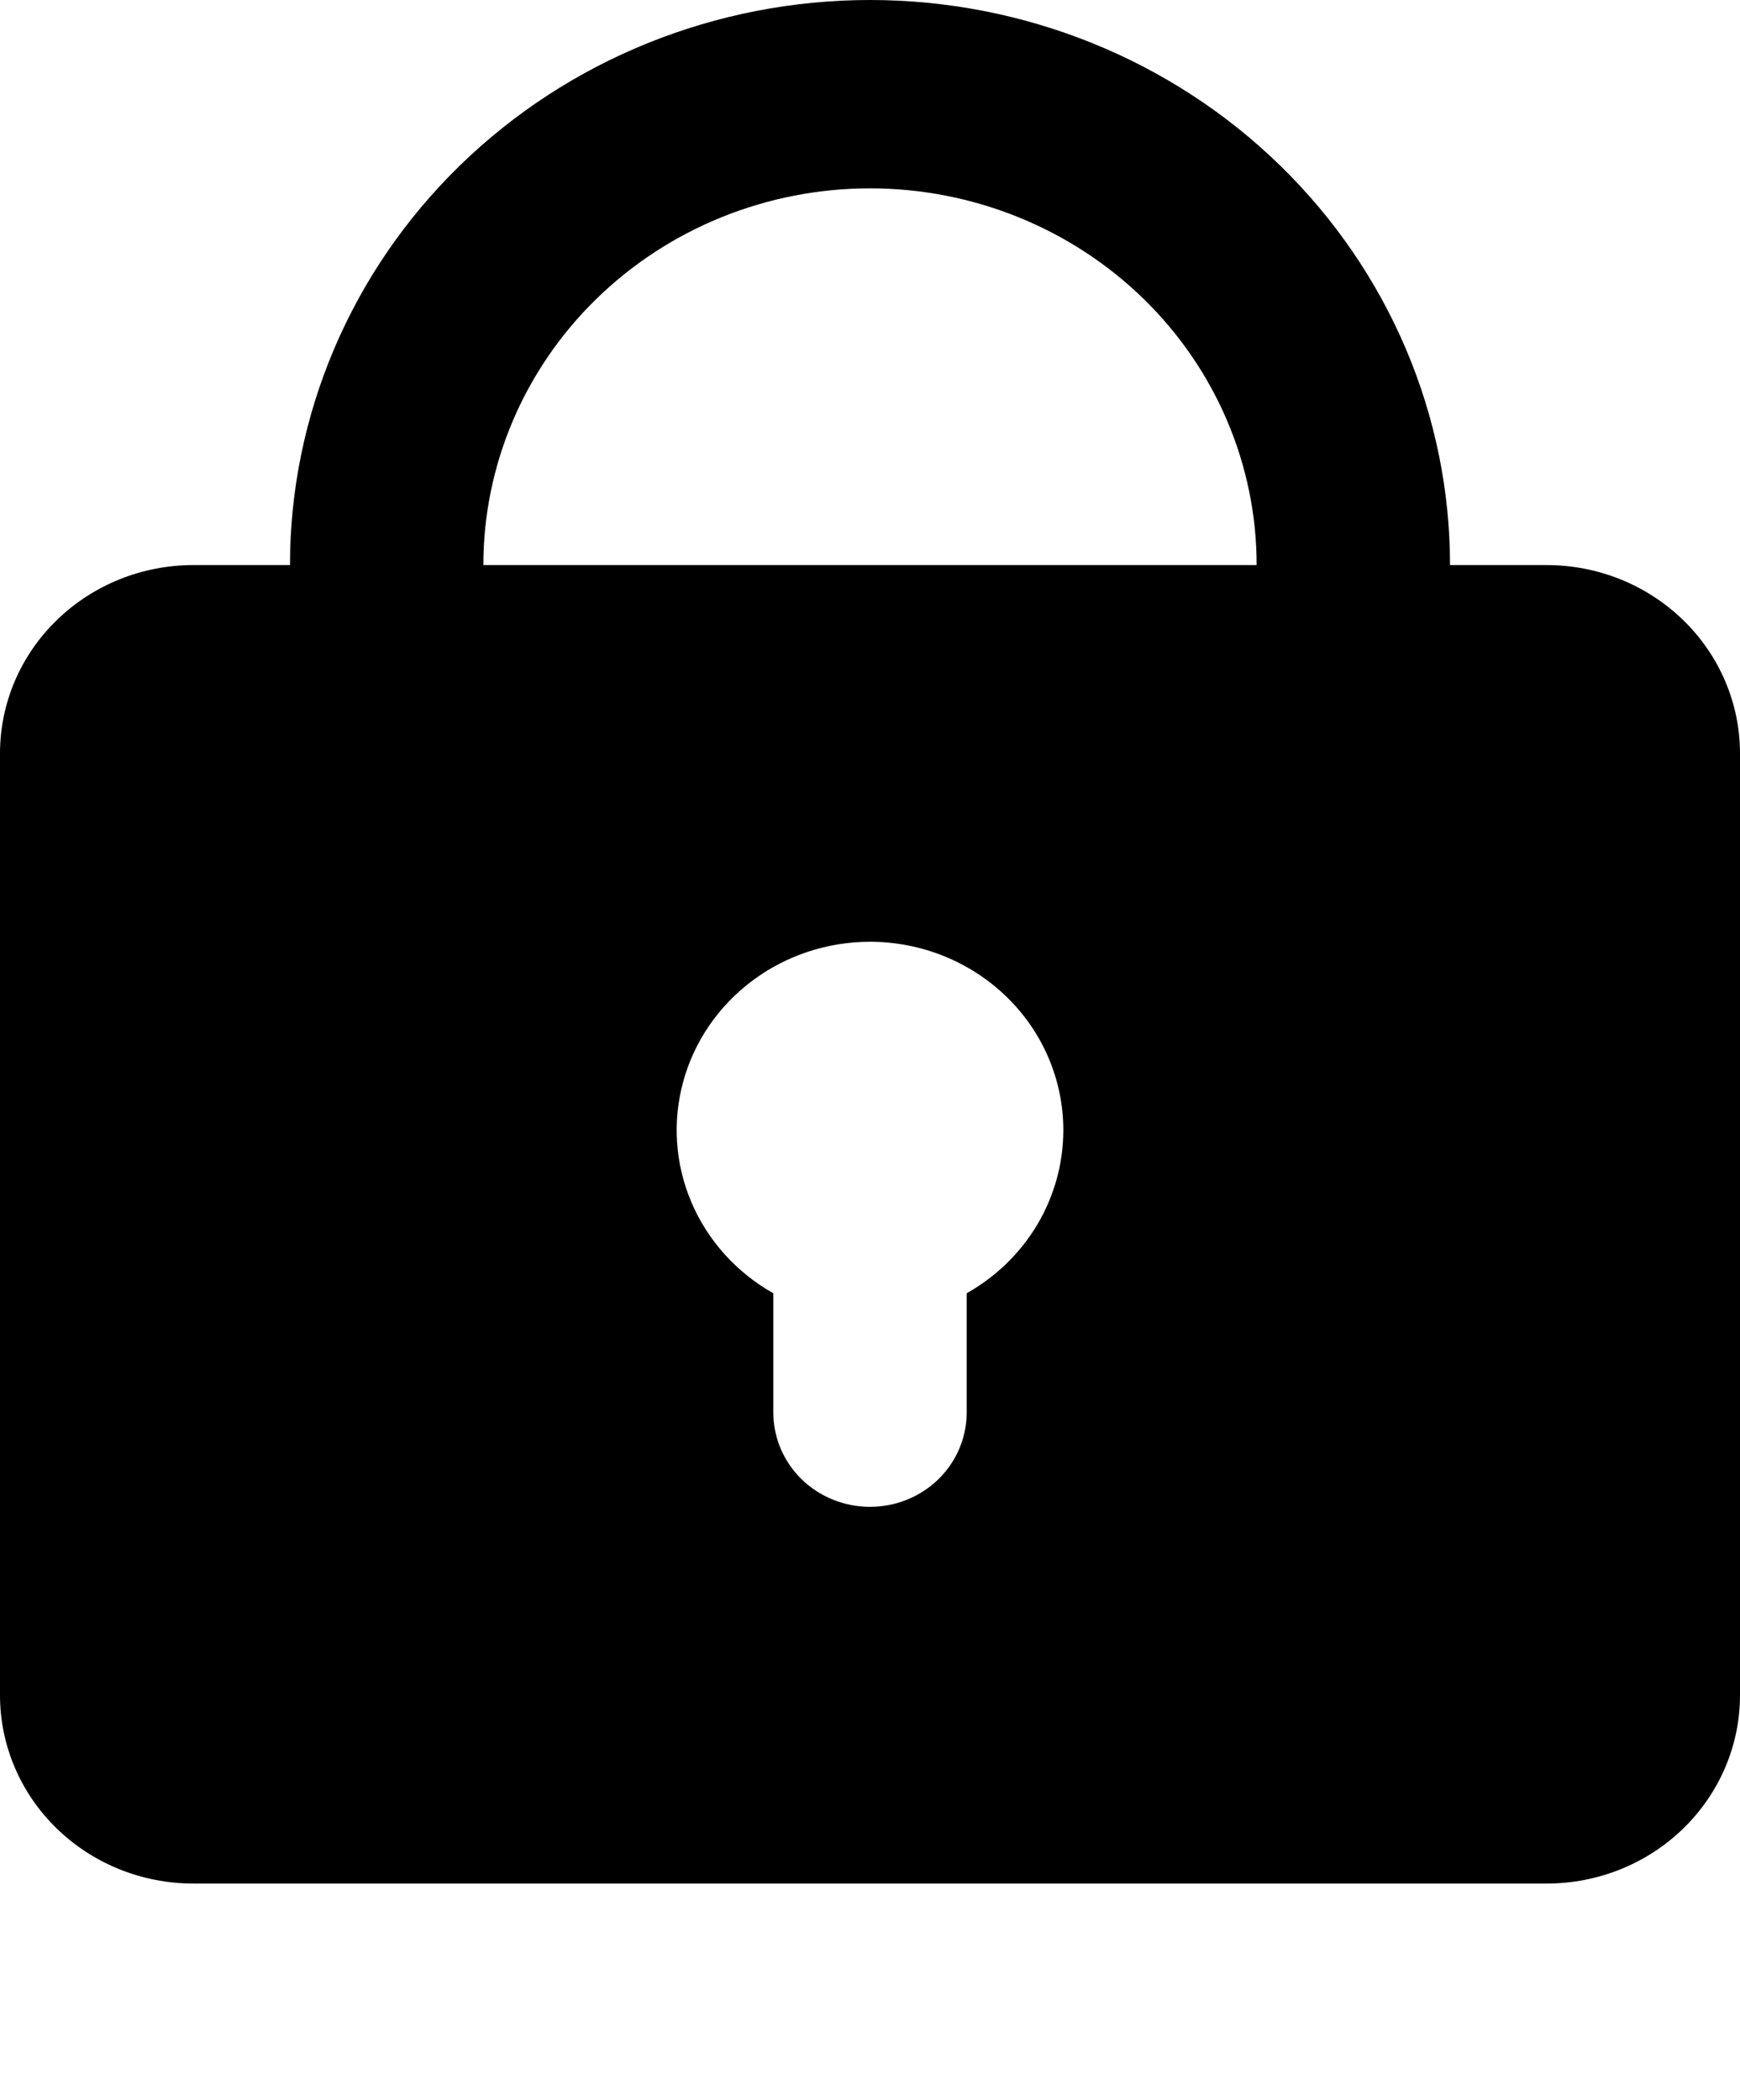 <svg width="29" height="35" viewBox="0 0 29 35" fill="none" xmlns="http://www.w3.org/2000/svg">
<path fill-rule="evenodd" clip-rule="evenodd" d="M4.833 9.417C4.833 6.92 5.852 4.524 7.665 2.758C9.477 0.992 11.936 0 14.5 0C17.064 0 19.523 0.992 21.335 2.758C23.148 4.524 24.167 6.92 24.167 9.417H25.778C26.632 9.417 27.452 9.748 28.056 10.337C28.66 10.925 29 11.724 29 12.556V28.252C29 29.084 28.66 29.883 28.056 30.471C27.452 31.06 26.632 31.39 25.778 31.39H3.222C2.368 31.39 1.548 31.06 0.944 30.471C0.339 29.883 0 29.084 0 28.252V12.556C0 11.724 0.339 10.925 0.944 10.337C1.548 9.748 2.368 9.417 3.222 9.417H4.833ZM14.5 3.139C16.209 3.139 17.848 3.8 19.057 4.978C20.265 6.155 20.944 7.752 20.944 9.417H8.056C8.056 7.752 8.735 6.155 9.943 4.978C11.152 3.8 12.791 3.139 14.5 3.139ZM17.722 18.834C17.722 19.385 17.573 19.927 17.291 20.404C17.008 20.881 16.601 21.277 16.111 21.553V23.543C16.111 23.959 15.941 24.358 15.639 24.653C15.337 24.947 14.927 25.112 14.5 25.112C14.073 25.112 13.663 24.947 13.361 24.653C13.059 24.358 12.889 23.959 12.889 23.543V21.553C12.275 21.207 11.795 20.674 11.523 20.035C11.252 19.397 11.204 18.689 11.388 18.022C11.571 17.354 11.976 16.765 12.539 16.344C13.101 15.923 13.791 15.695 14.5 15.695C15.355 15.695 16.174 16.026 16.779 16.615C17.383 17.203 17.722 18.002 17.722 18.834Z" fill="black"/>
</svg>
